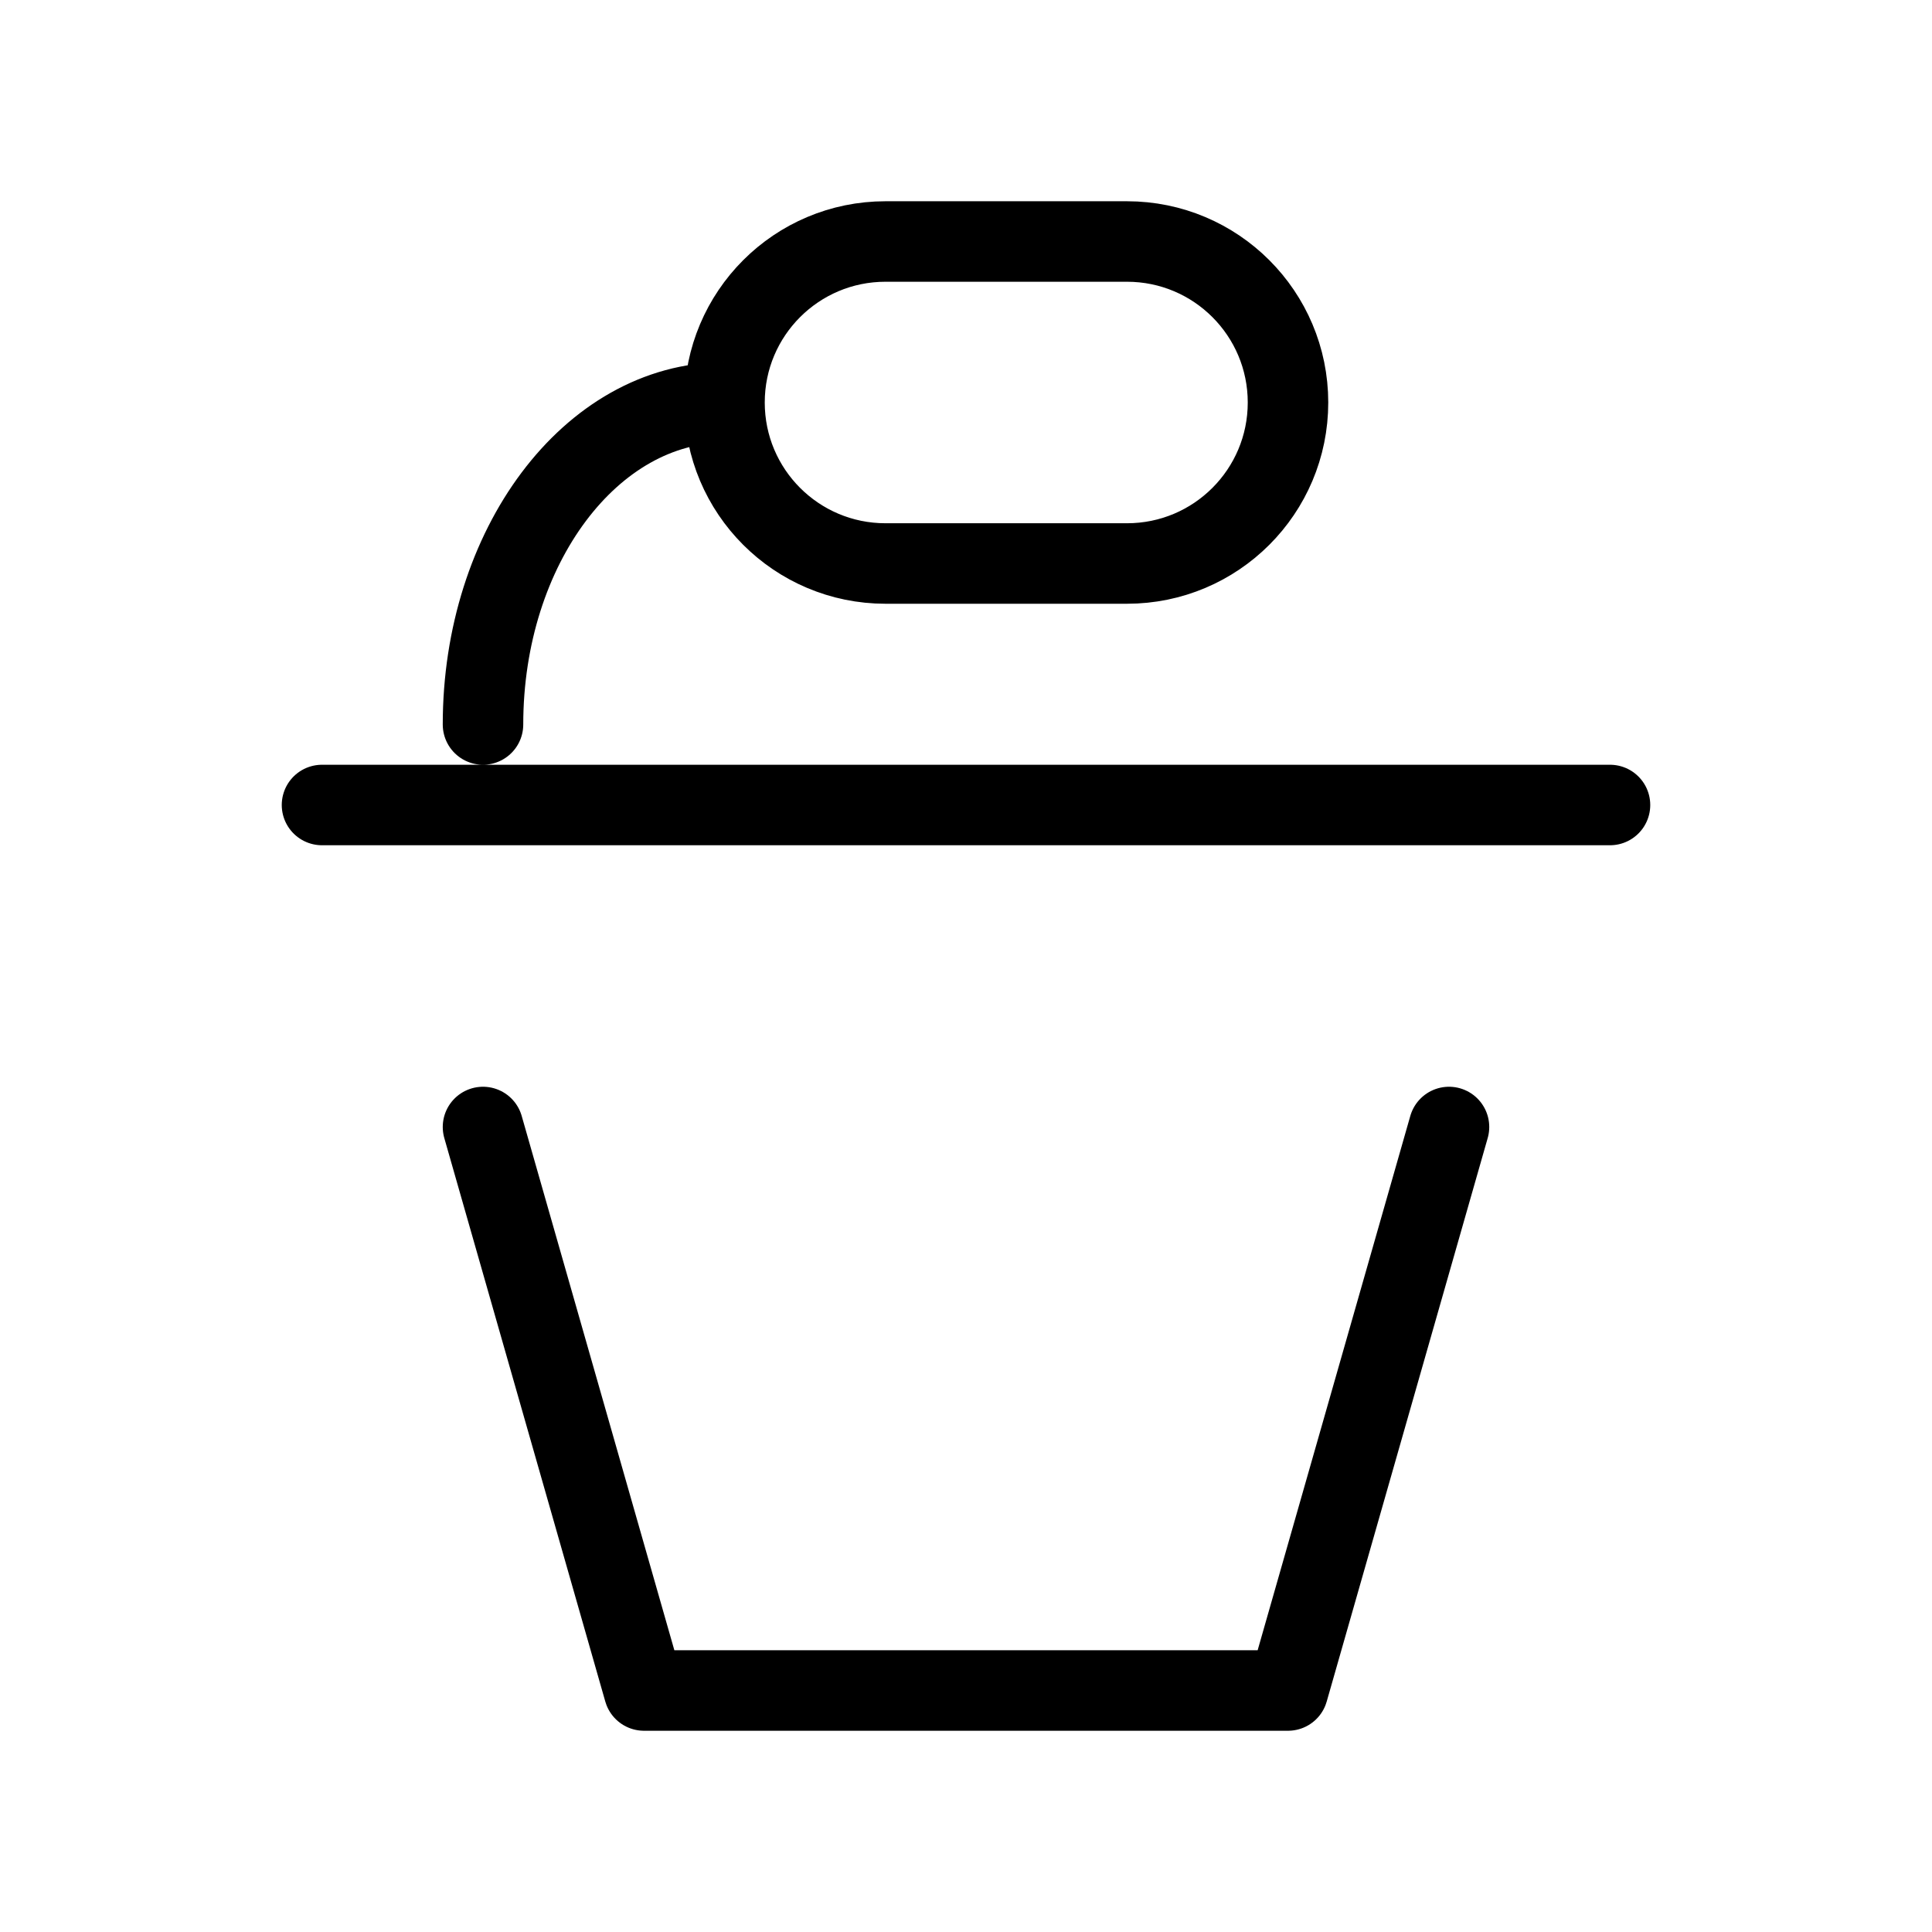 <?xml version="1.0" encoding="utf-8"?><!-- Uploaded to: SVG Repo, www.svgrepo.com, Generator: SVG Repo Mixer Tools -->
<svg width="30px" height="30px" viewBox="0 0 24 24" fill="none" xmlns="http://www.w3.org/2000/svg">
<path d="M18 14L16 21H8L6 14M4 10H20M6 9C6 6.791 7.343 5 9 5M9 5C9 6.105 9.895 7 11 7H14C15.105 7 16 6.105 16 5C16 3.895 15.105 3 14 3H11C9.895 3 9 3.895 9 5Z" stroke="#000000" stroke-width="1" stroke-linecap="round" stroke-linejoin="round"/>
</svg>